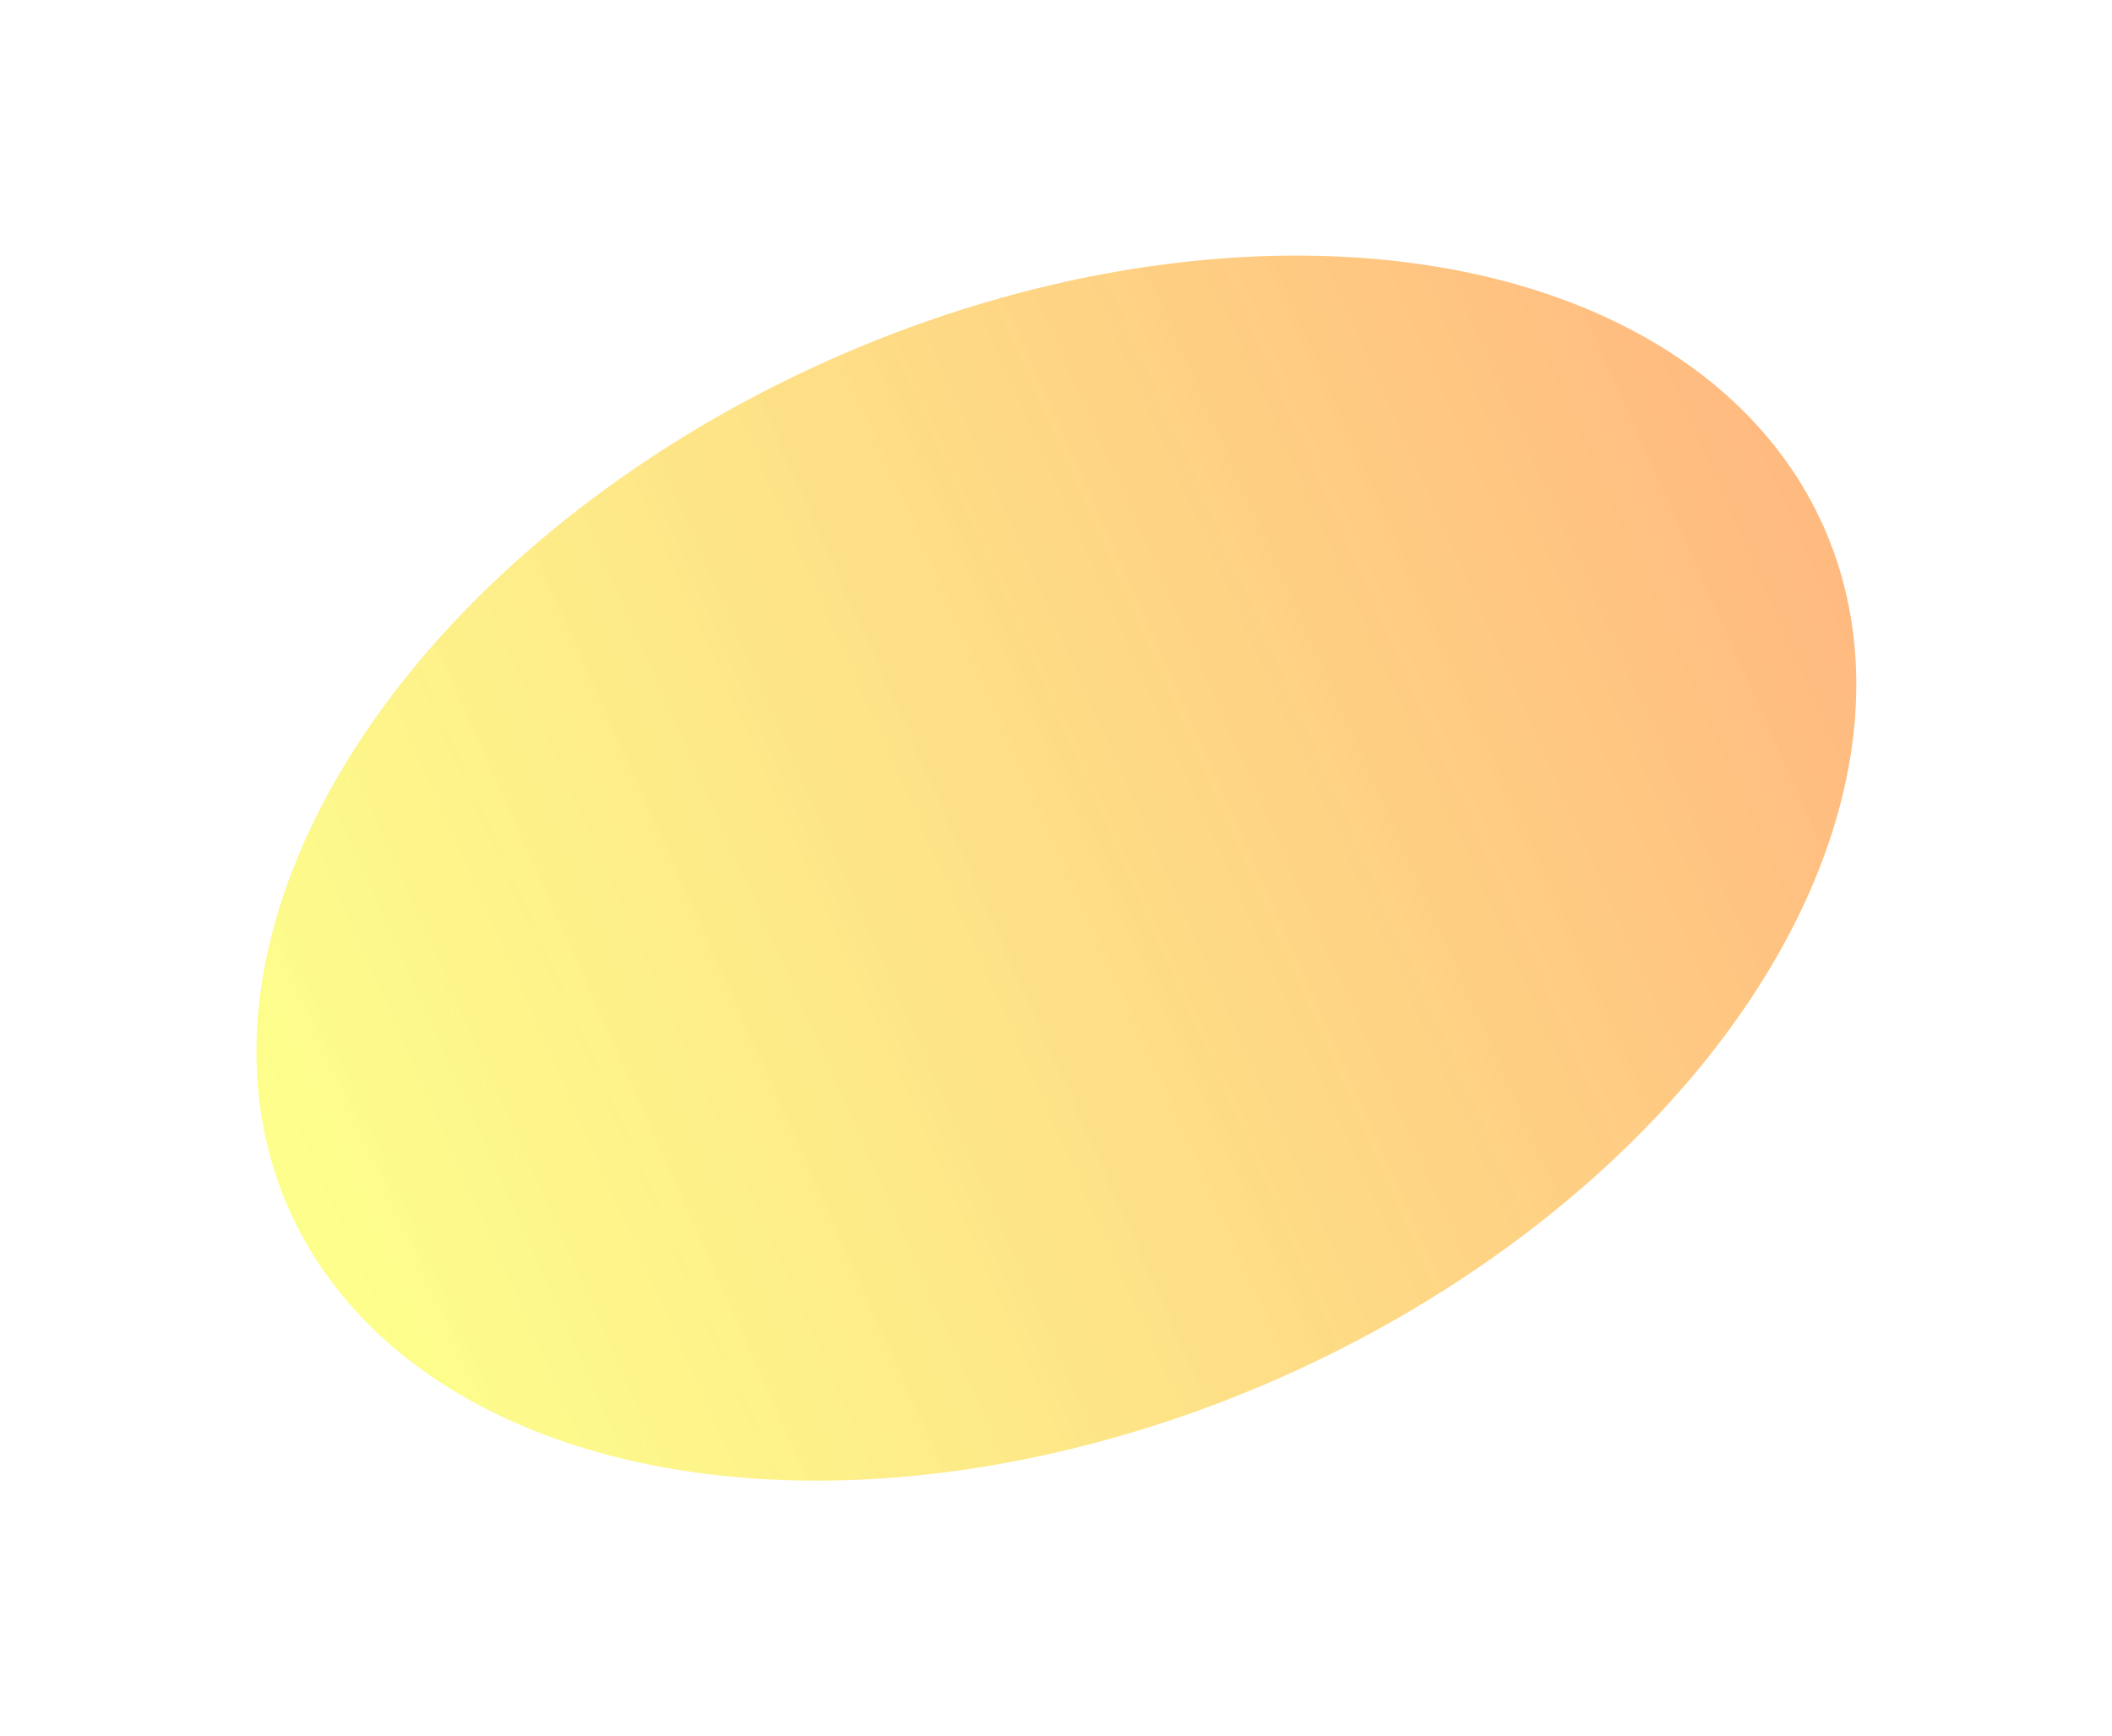 <svg width="1399" height="1150" viewBox="0 0 1399 1150" fill="none" xmlns="http://www.w3.org/2000/svg">
<g filter="url(#filter0_f_237_115)">
<ellipse cx="699.746" cy="575.073" rx="368.678" ry="556.304" transform="rotate(-114 699.746 575.073)" fill="url(#paint0_linear_237_115)" fill-opacity="0.5"/>
</g>
<defs>
<filter id="filter0_f_237_115" x="0.936" y="0.479" width="1397.62" height="1149.19" filterUnits="userSpaceOnUse" color-interpolation-filters="sRGB">
<feFlood flood-opacity="0" result="BackgroundImageFix"/>
<feBlend mode="normal" in="SourceGraphic" in2="BackgroundImageFix" result="shape"/>
<feGaussianBlur stdDeviation="84.4" result="effect1_foregroundBlur_237_115"/>
</filter>
<linearGradient id="paint0_linear_237_115" x1="699.746" y1="18.769" x2="699.746" y2="1131.38" gradientUnits="userSpaceOnUse">
<stop stop-color="#FAFF00" stop-opacity="0.9"/>
<stop offset="1" stop-color="#FF7300"/>
</linearGradient>
</defs>
</svg>
